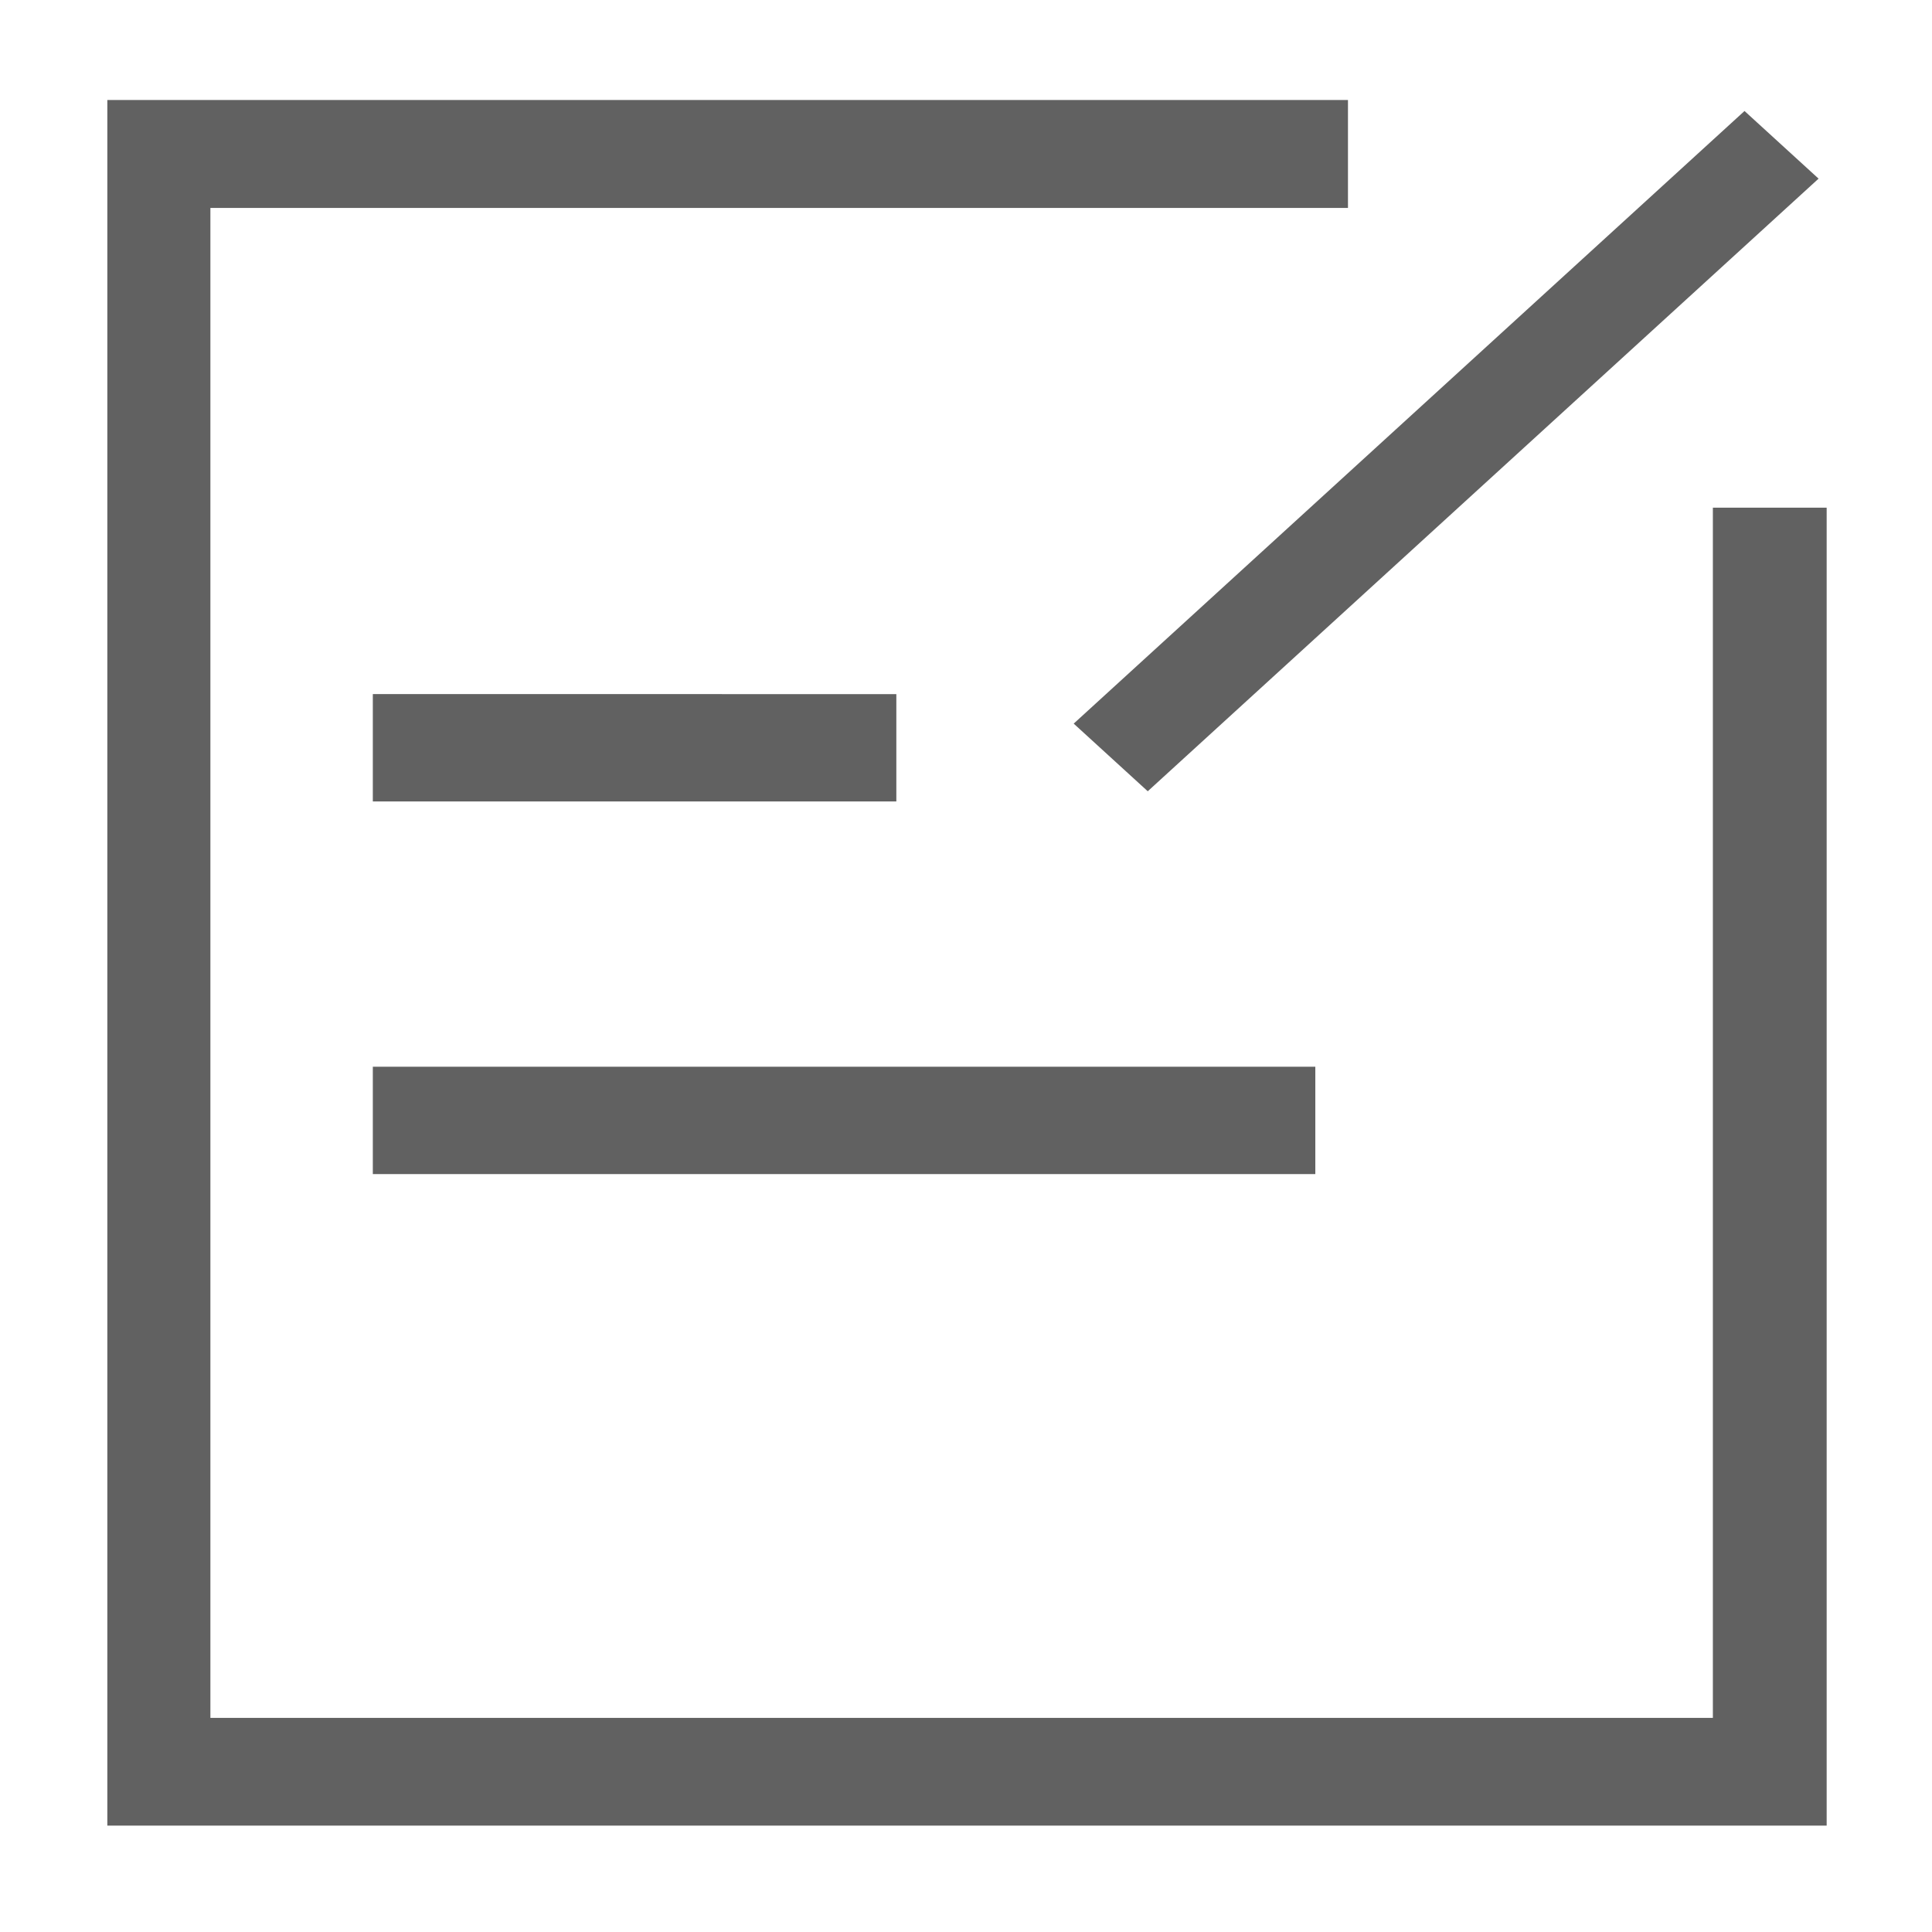 <svg t="1725971698671" class="icon" viewBox="0 0 1024 1024" version="1.1" xmlns="http://www.w3.org/2000/svg" p-id="10022" width="16" height="16"><path d="M56.889 967.6V53.009h657.562v57.19H111.514V910.507h796.342V269.084h60.314v698.516H56.889z m512.188-584.067l355.55-324.699 39.253 35.851-355.55 324.699-39.253-35.851z m-371.473 238.746v-56.889h499.541v56.889h-499.541z m0-197.501v-56.889H475.079v56.889H197.604z" fill="#616161" p-id="10023"></path></svg>